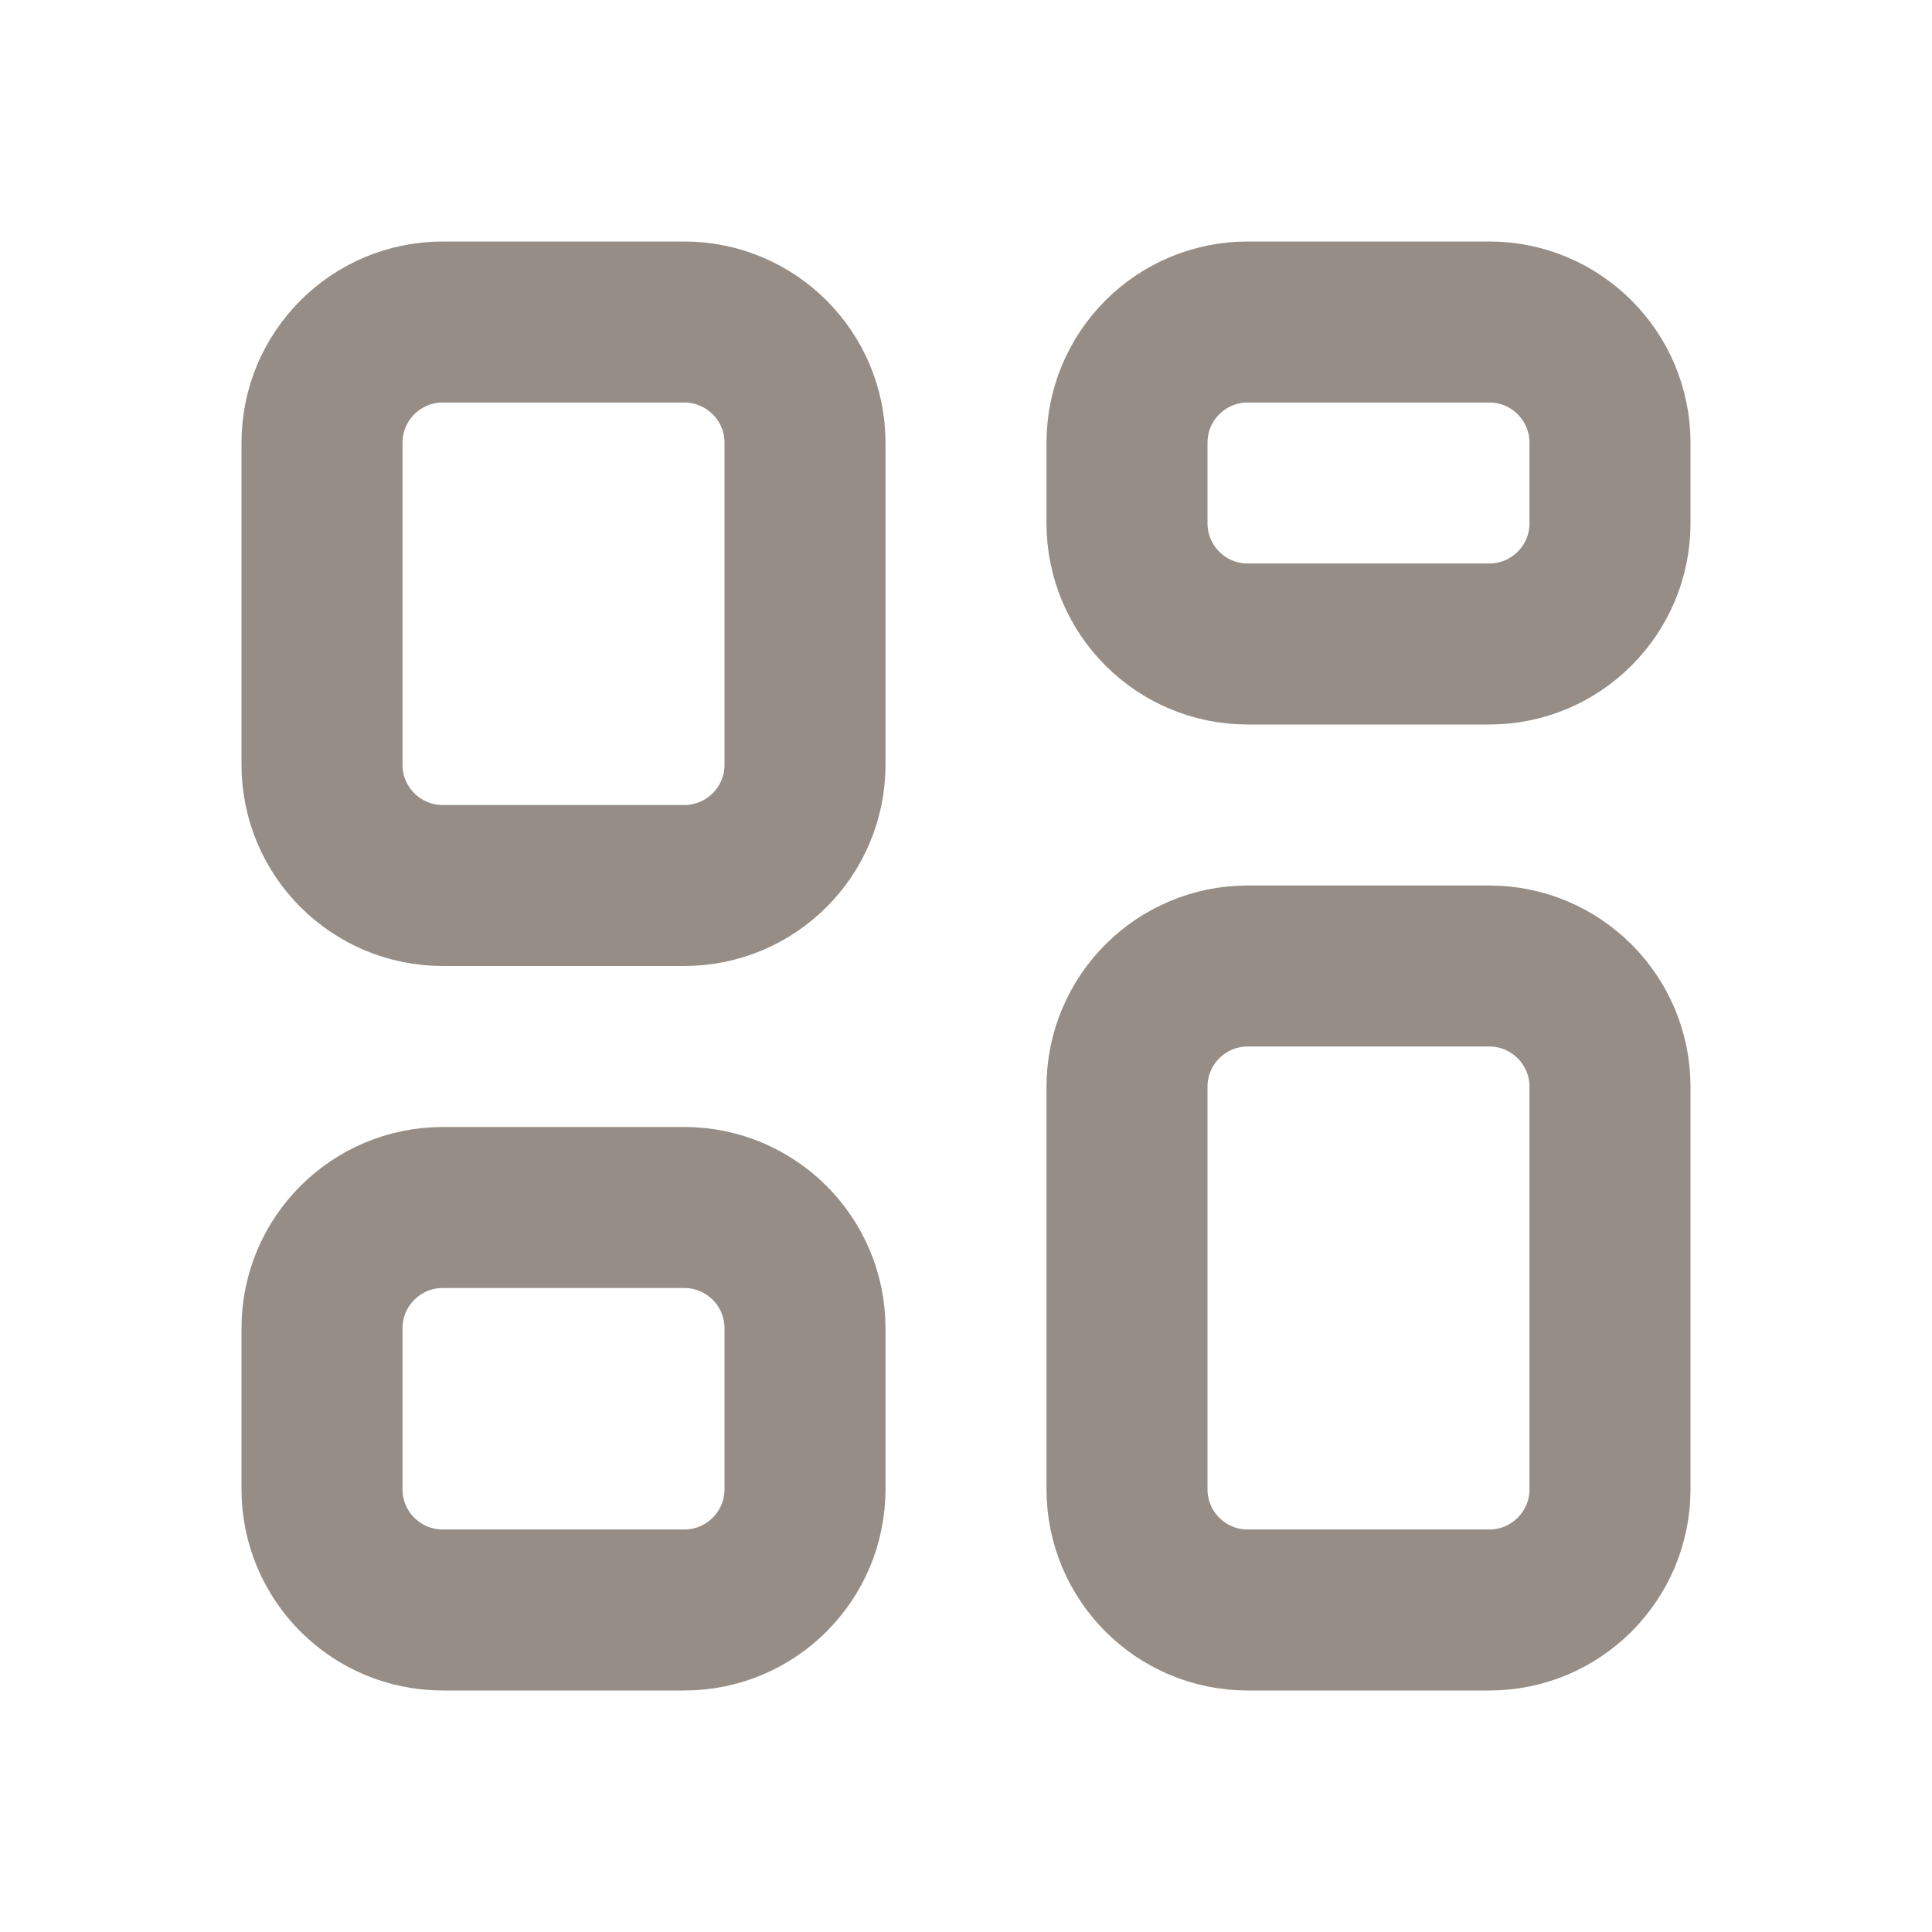 <svg width="24" height="24" viewBox="0 0 24 24" fill="none" xmlns="http://www.w3.org/2000/svg">
<path d="M8.5 4H5.5C4.672 4 4 4.672 4 5.5V9.5C4 10.329 4.672 11 5.5 11H8.5C9.328 11 10 10.329 10 9.5V5.5C10 4.672 9.328 4 8.5 4Z" stroke="#968E86" stroke-width="2" stroke-linejoin="round"/>
<path d="M18.5 4H15.5C14.671 4 14 4.672 14 5.5V6.5C14 7.328 14.671 8 15.5 8H18.5C19.328 8 20 7.328 20 6.5V5.5C20 4.672 19.328 4 18.5 4Z" stroke="#968E86" stroke-width="2" stroke-linejoin="round"/>
<path d="M18.5 12H15.5C14.671 12 14 12.672 14 13.5V18.5C14 19.328 14.671 20 15.5 20H18.5C19.328 20 20 19.328 20 18.5V13.5C20 12.672 19.328 12 18.5 12Z" stroke="#968E86" stroke-width="2" stroke-linejoin="round"/>
<path d="M8.5 15H5.5C4.672 15 4 15.672 4 16.5V18.5C4 19.328 4.672 20 5.5 20H8.5C9.328 20 10 19.328 10 18.5V16.5C10 15.672 9.328 15 8.5 15Z" stroke="#968E86" stroke-width="2" stroke-linejoin="round"/>
</svg>
